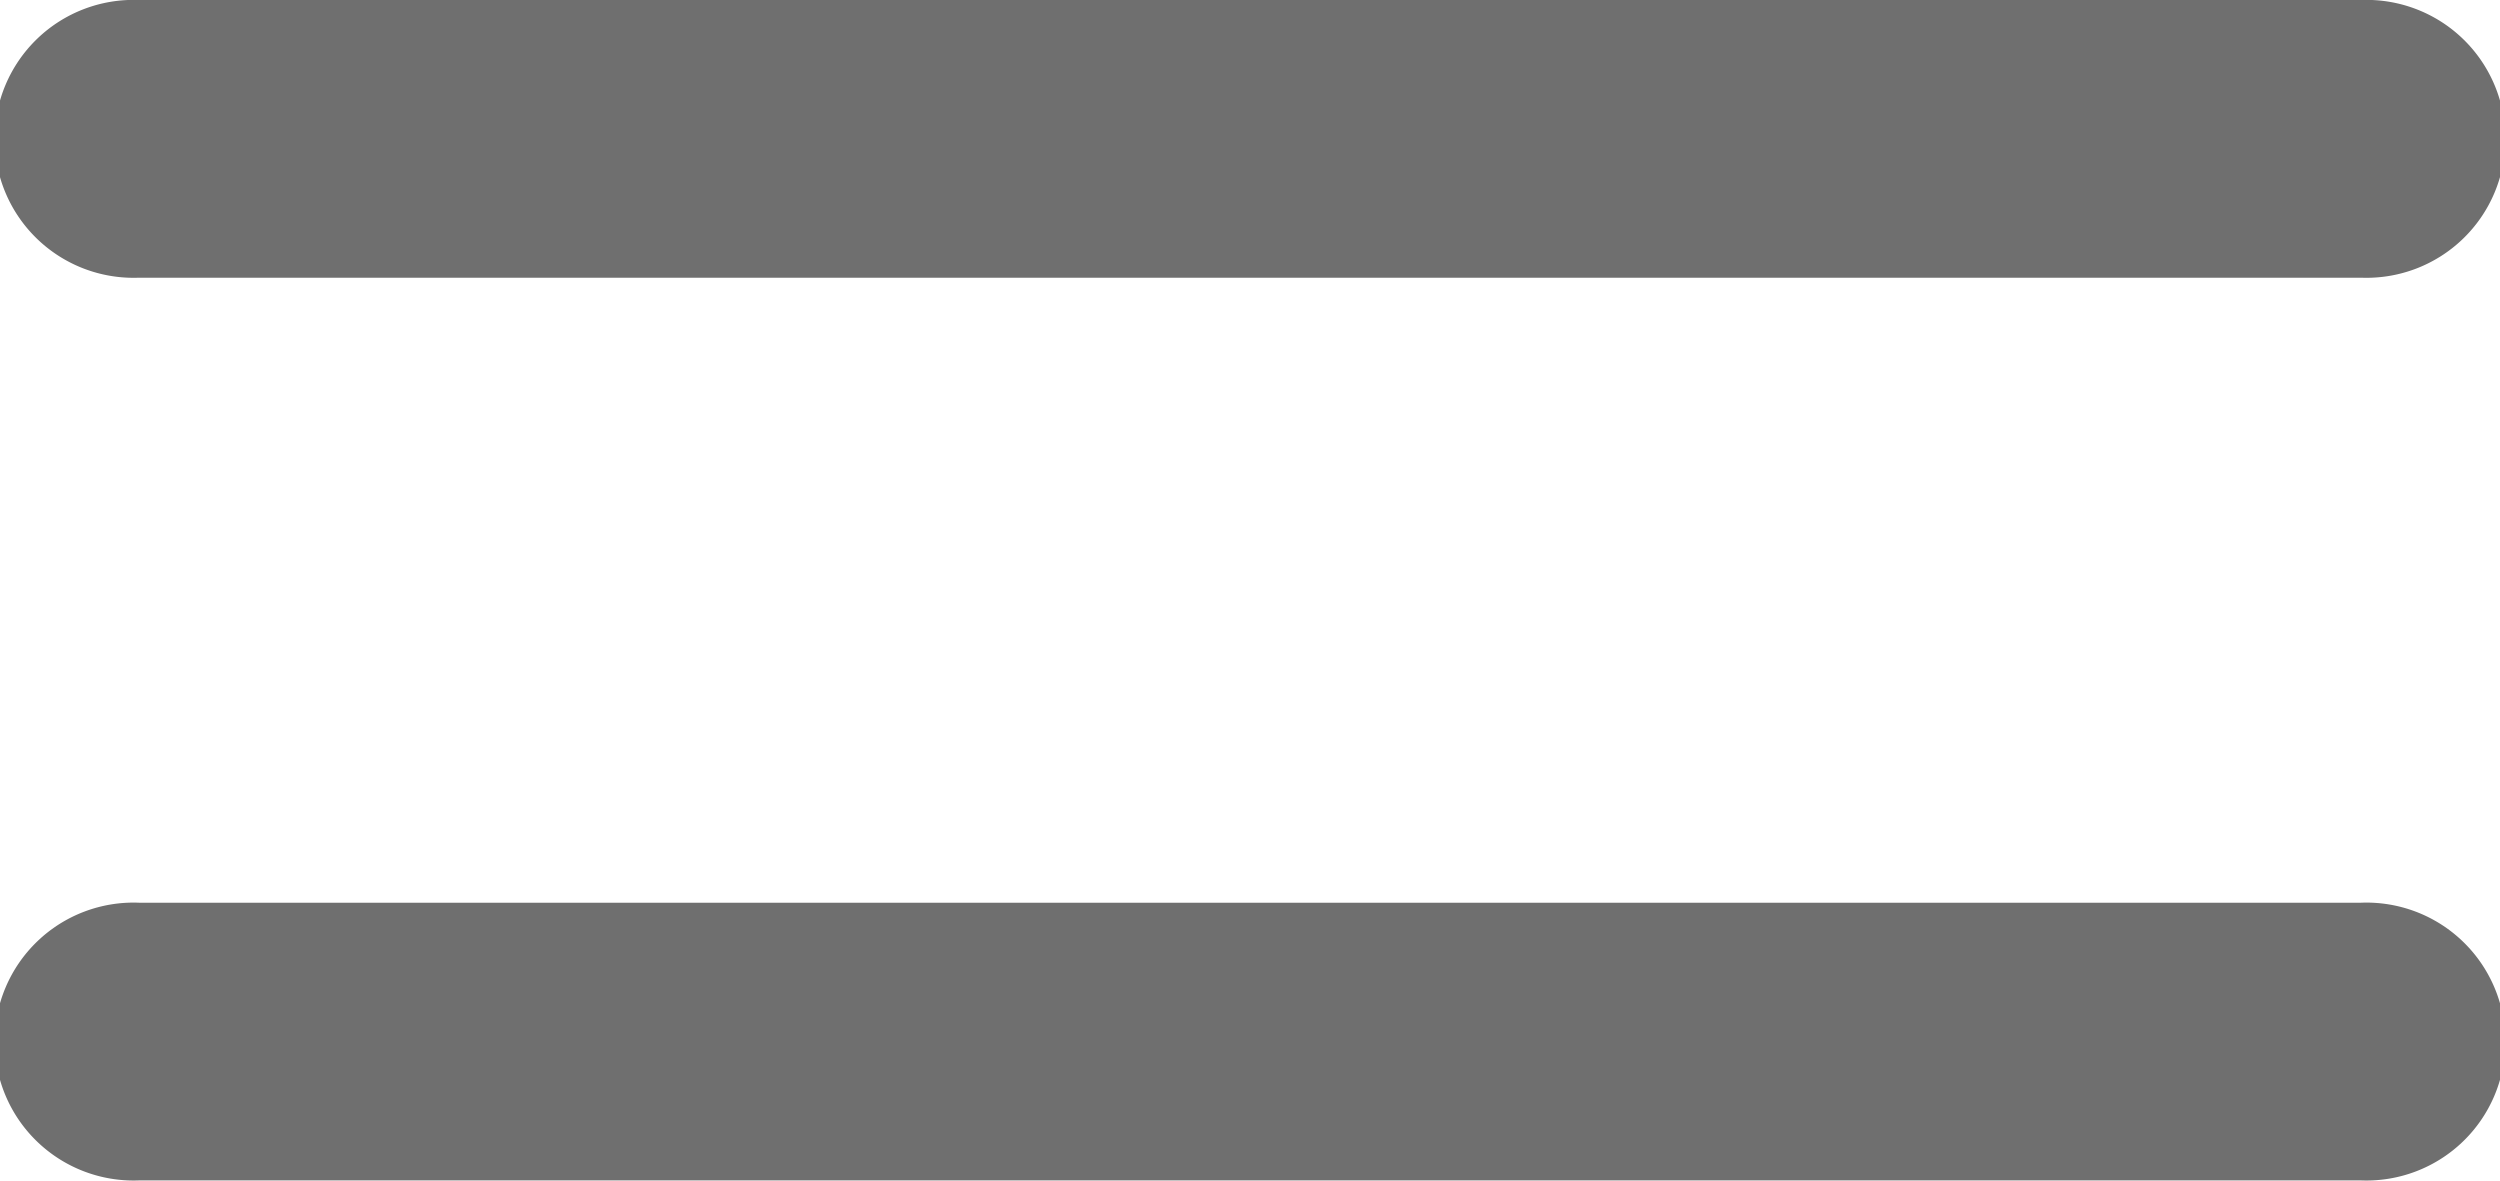 <svg xmlns="http://www.w3.org/2000/svg" width="12" height="5.667" viewBox="0 0 12 5.667">
  <path id="icons8-equal-sign_1_" data-name="icons8-equal-sign (1)" d="M6.667,15a.667.667,0,1,0,0,1.333H17.333a.667.667,0,1,0,0-1.333Zm0,4.333a.667.667,0,1,0,0,1.333H17.333a.667.667,0,1,0,0-1.333Z" transform="translate(-6 -15)" fill="#6f6f6f"/>
</svg>
